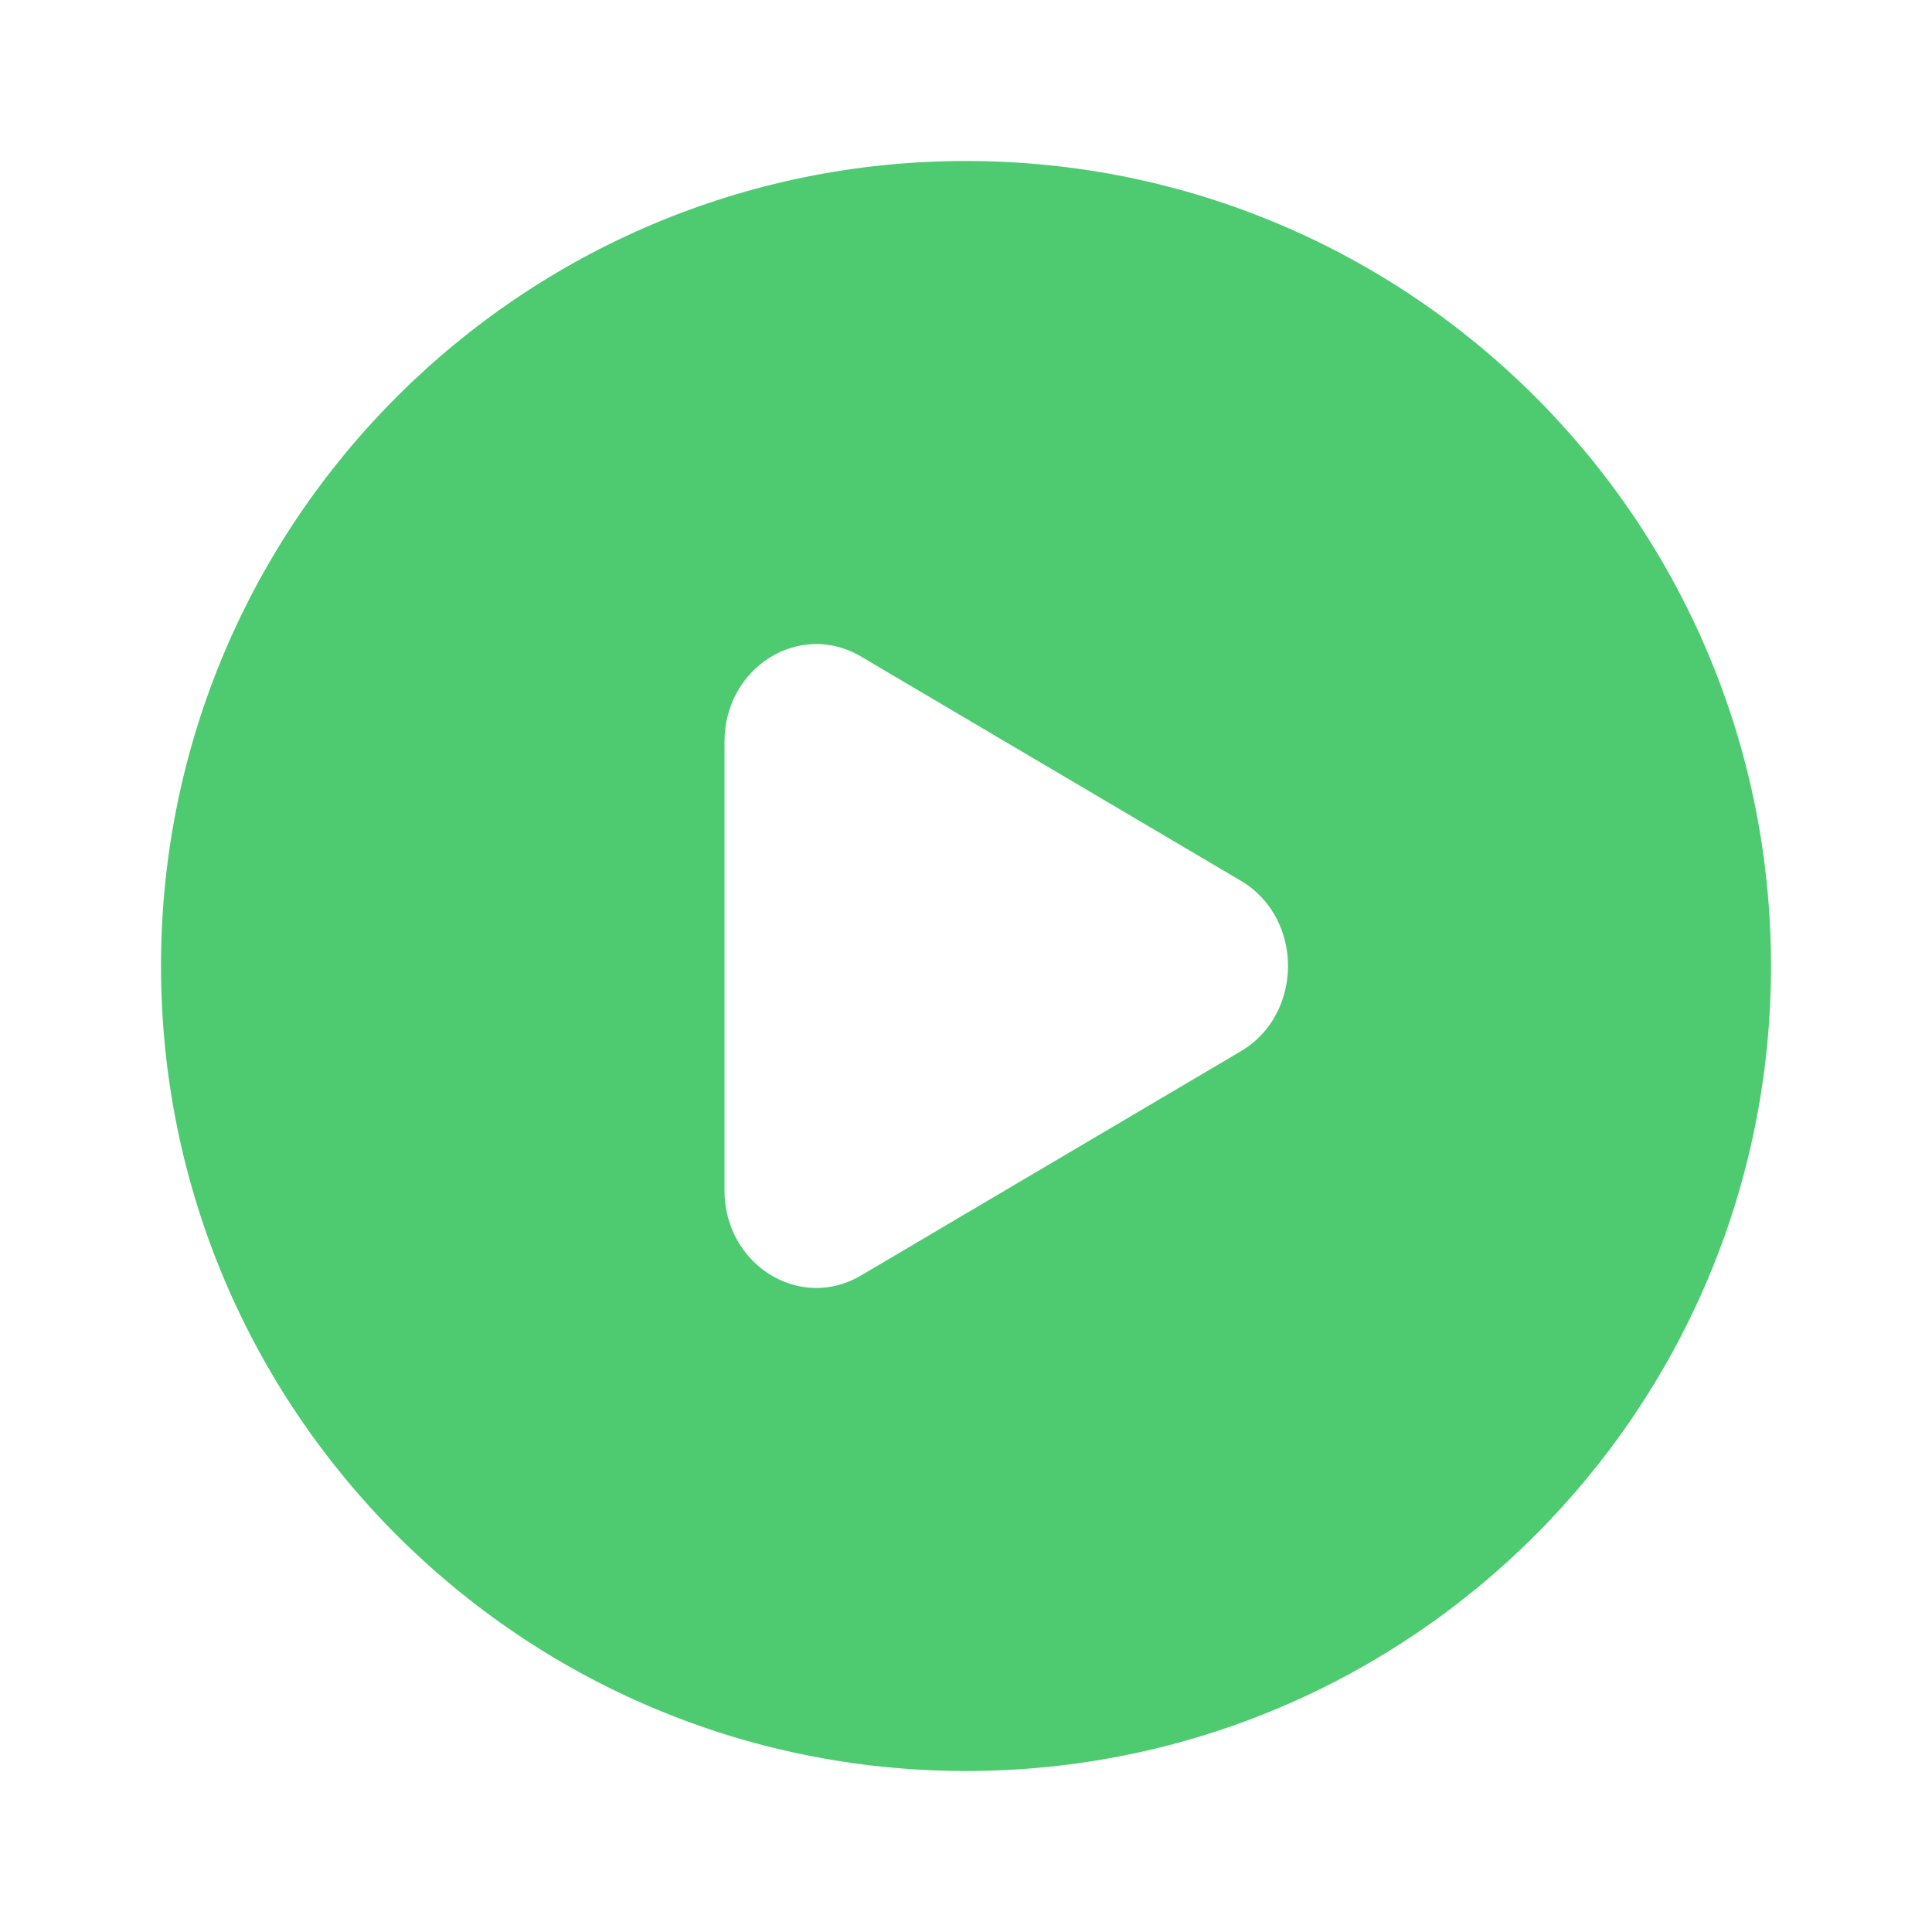 <svg width="60" height="60" viewBox="0 0 60 60" fill="none" xmlns="http://www.w3.org/2000/svg">
<path fill-rule="evenodd" clip-rule="evenodd" d="M30 55C43.807 55 55 43.807 55 30C55 16.193 43.807 5 30 5C16.193 5 5 16.193 5 30C5 43.807 16.193 55 30 55ZM26.734 39.614L38.534 32.648C40.489 31.494 40.489 28.506 38.534 27.352L26.734 20.386C24.834 19.264 22.5 20.724 22.5 23.033V36.967C22.5 39.276 24.834 40.736 26.734 39.614Z" fill="#4ECB71"/>
</svg>
